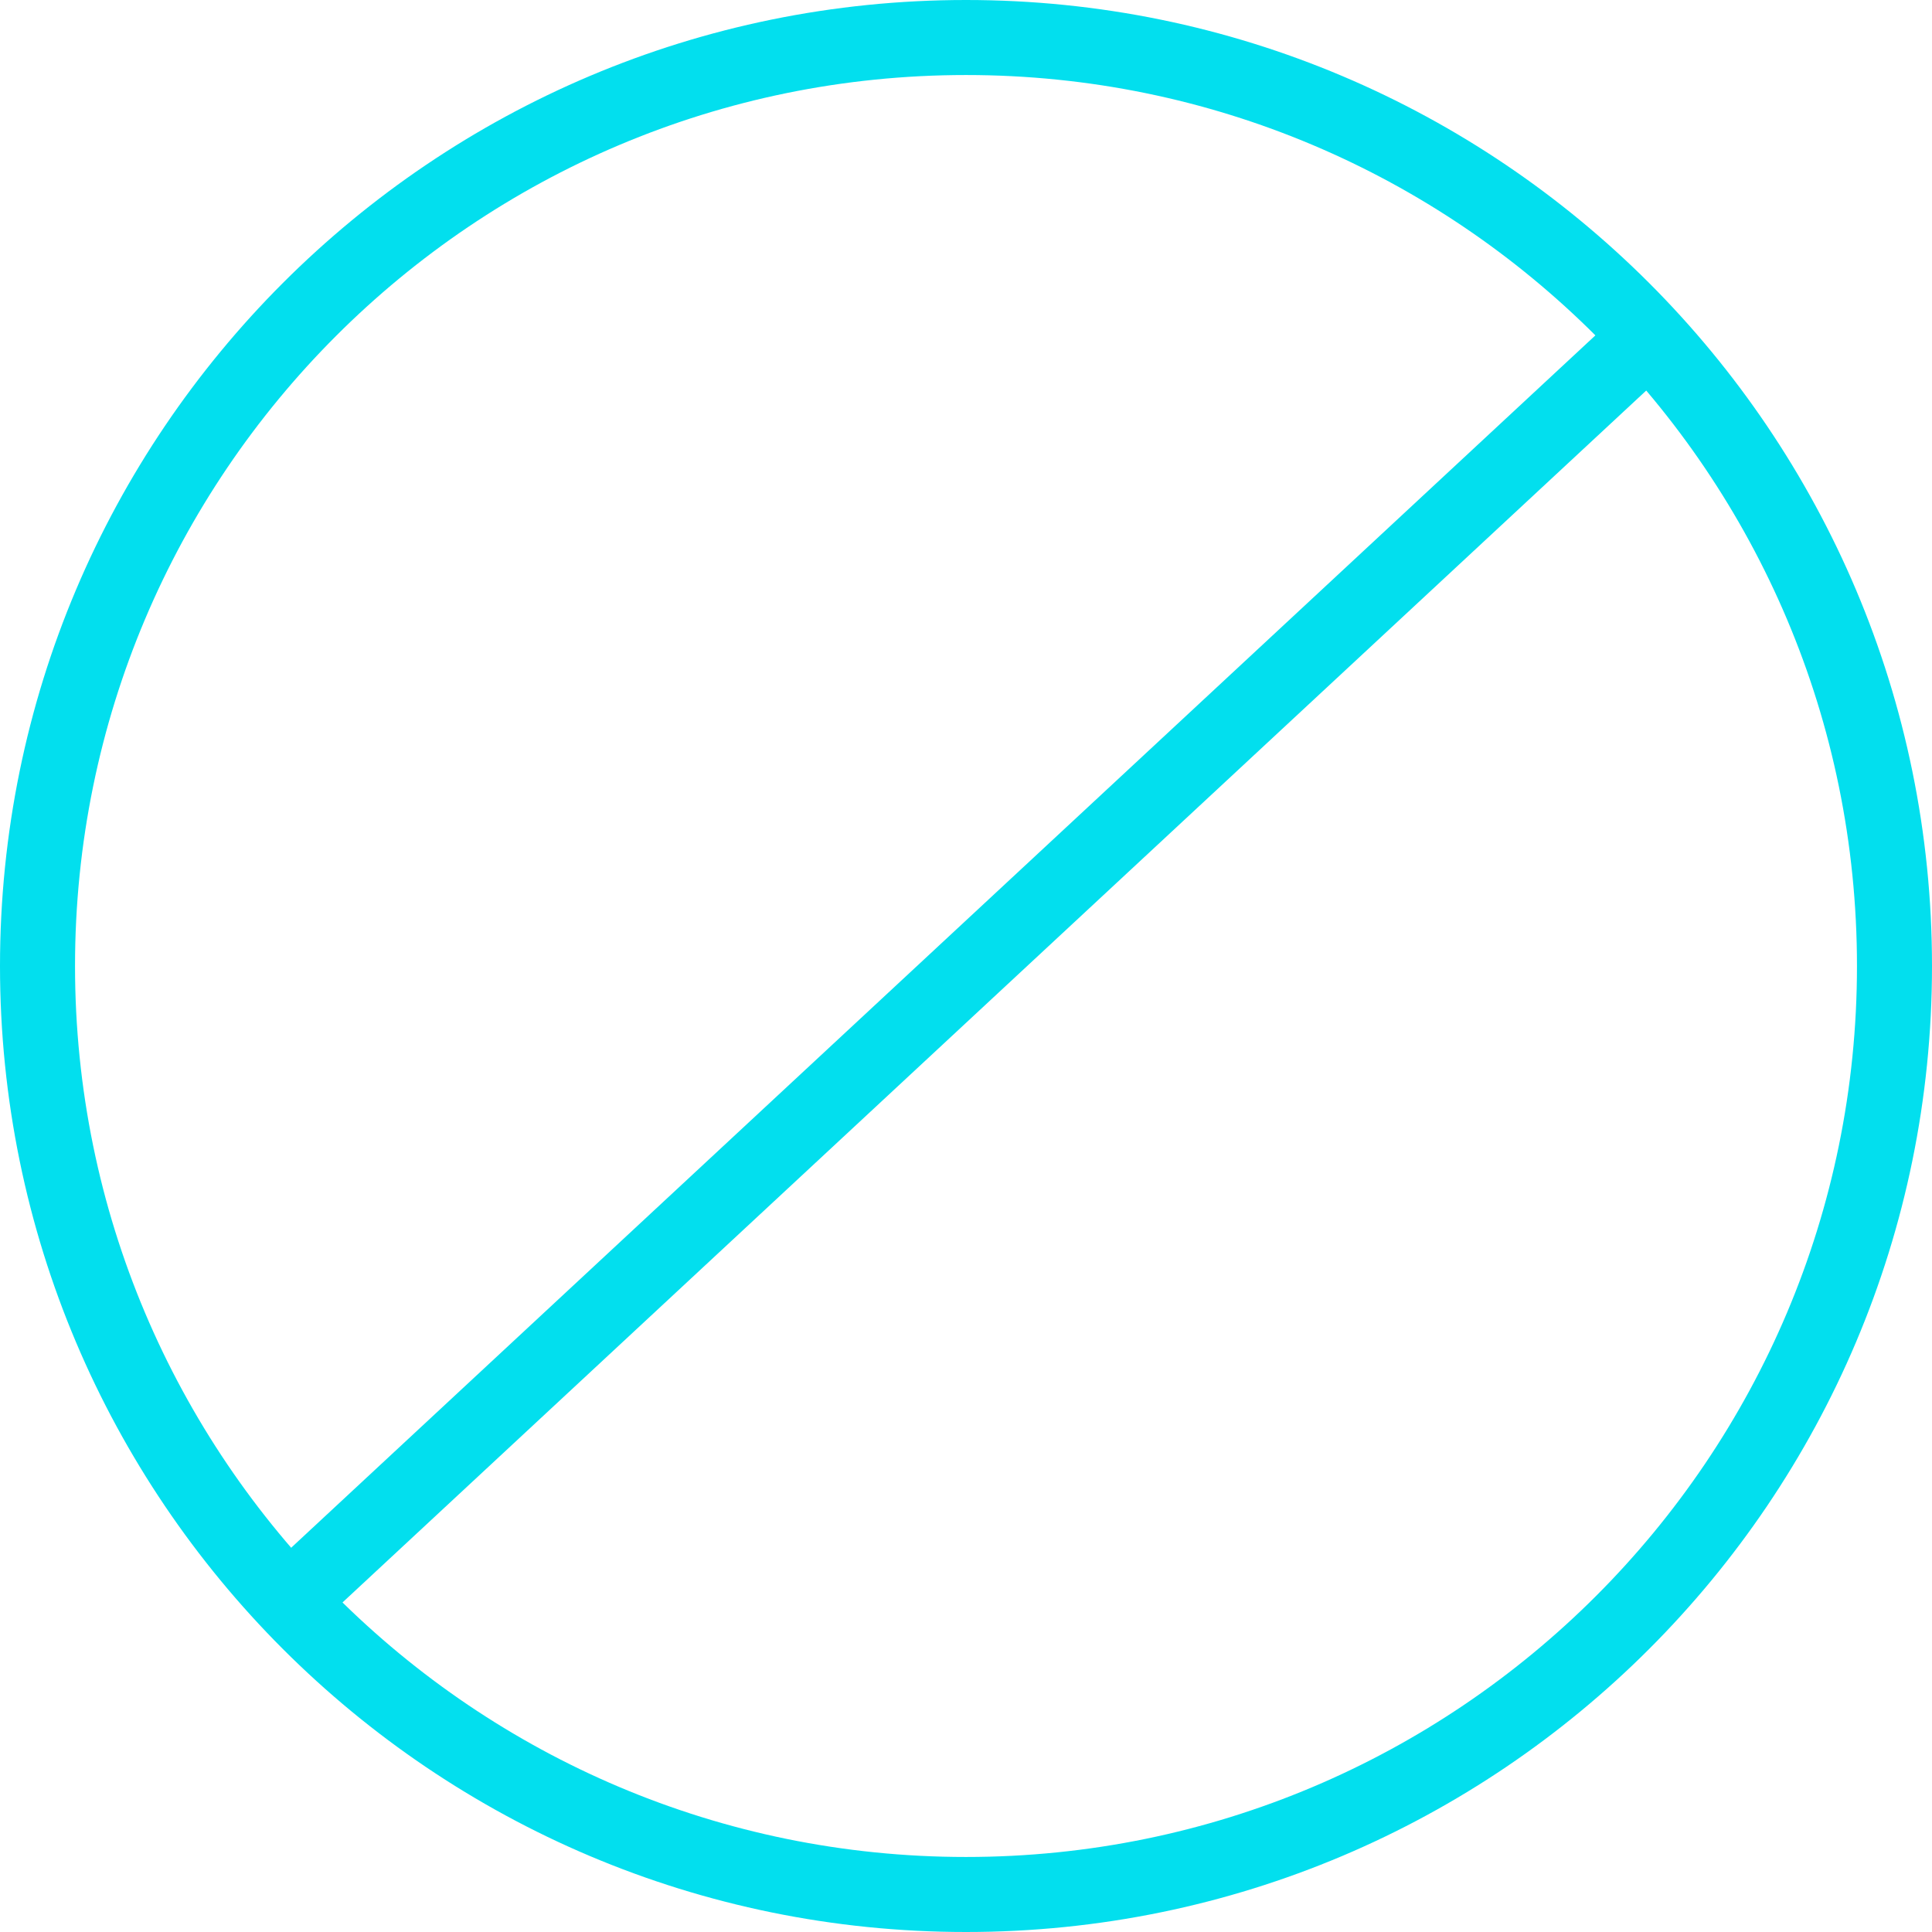 <svg width="103" height="103" viewBox="0 0 103 103" fill="none" xmlns="http://www.w3.org/2000/svg">
<path d="M2 51.5C2 78.838 24.162 101 51.5 101C78.838 101 101 78.838 101 51.5C101 24.162 78.838 2 51.5 2C24.162 2 2 24.162 2 51.5Z" stroke="#02DFEE" stroke-width="4" stroke-linecap="square"/>
<line x1="87.362" y1="18.465" x2="16.362" y2="84.465" stroke="#02DFEE" stroke-width="4"/>
</svg>
